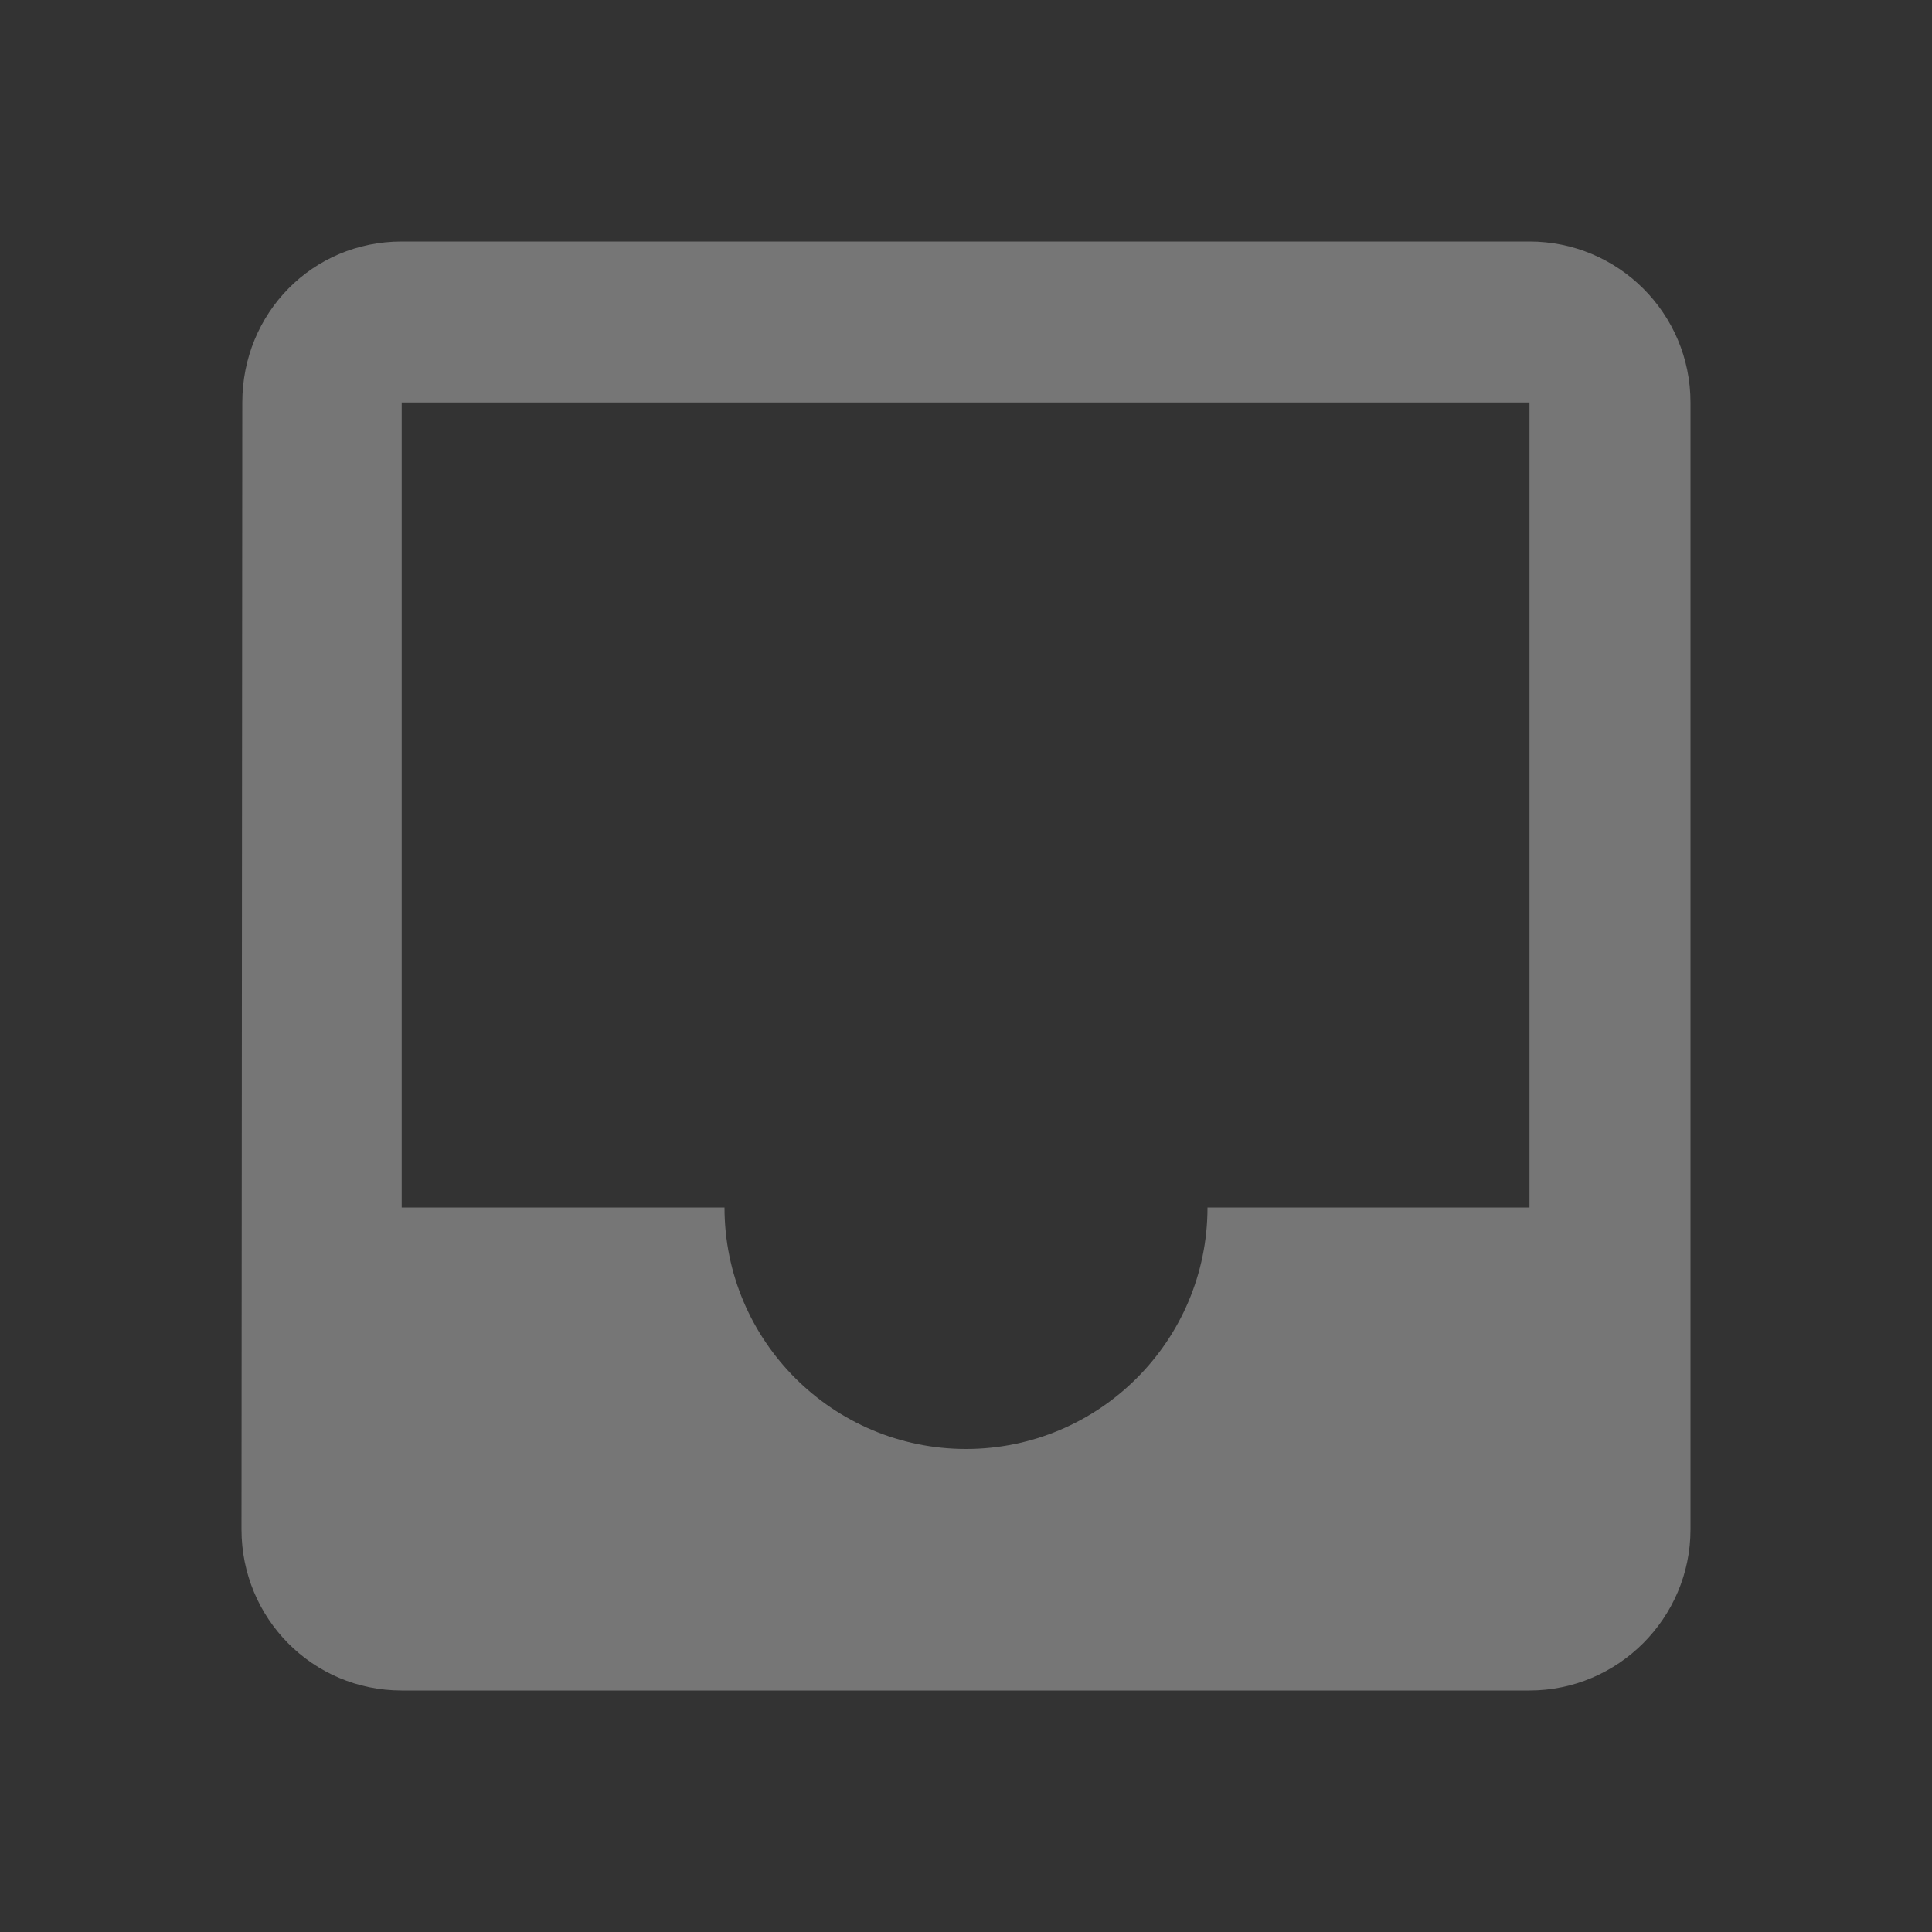 <?xml version="1.0" encoding="UTF-8" standalone="no"?>
<!DOCTYPE svg PUBLIC "-//W3C//DTD SVG 1.1//EN" "http://www.w3.org/Graphics/SVG/1.1/DTD/svg11.dtd">
<svg width="100%" height="100%" viewBox="0 0 24 24" version="1.1" xmlns="http://www.w3.org/2000/svg" xmlns:xlink="http://www.w3.org/1999/xlink" xml:space="preserve" xmlns:serif="http://www.serif.com/" style="fill-rule:evenodd;clip-rule:evenodd;stroke-linejoin:round;stroke-miterlimit:1.414;">
    <rect x="0" y="0" width="24" height="24" fill="#333333" stroke="none"/>
    <path d="M19,3L4.99,3C3.88,3 3.01,3.89 3.01,5L3,19C3,20.1 3.88,21 4.99,21L19,21C20.1,21 21,20.1 21,19L21,5C21,3.89 20.1,3 19,3ZM19,15L15,15C15,16.66 13.65,18 12,18C10.35,18 9,16.66 9,15L4.99,15L4.99,5L19,5L19,15Z" style="fill:white;fill-opacity:0.33;fill-rule:nonzero;"/>
</svg>
